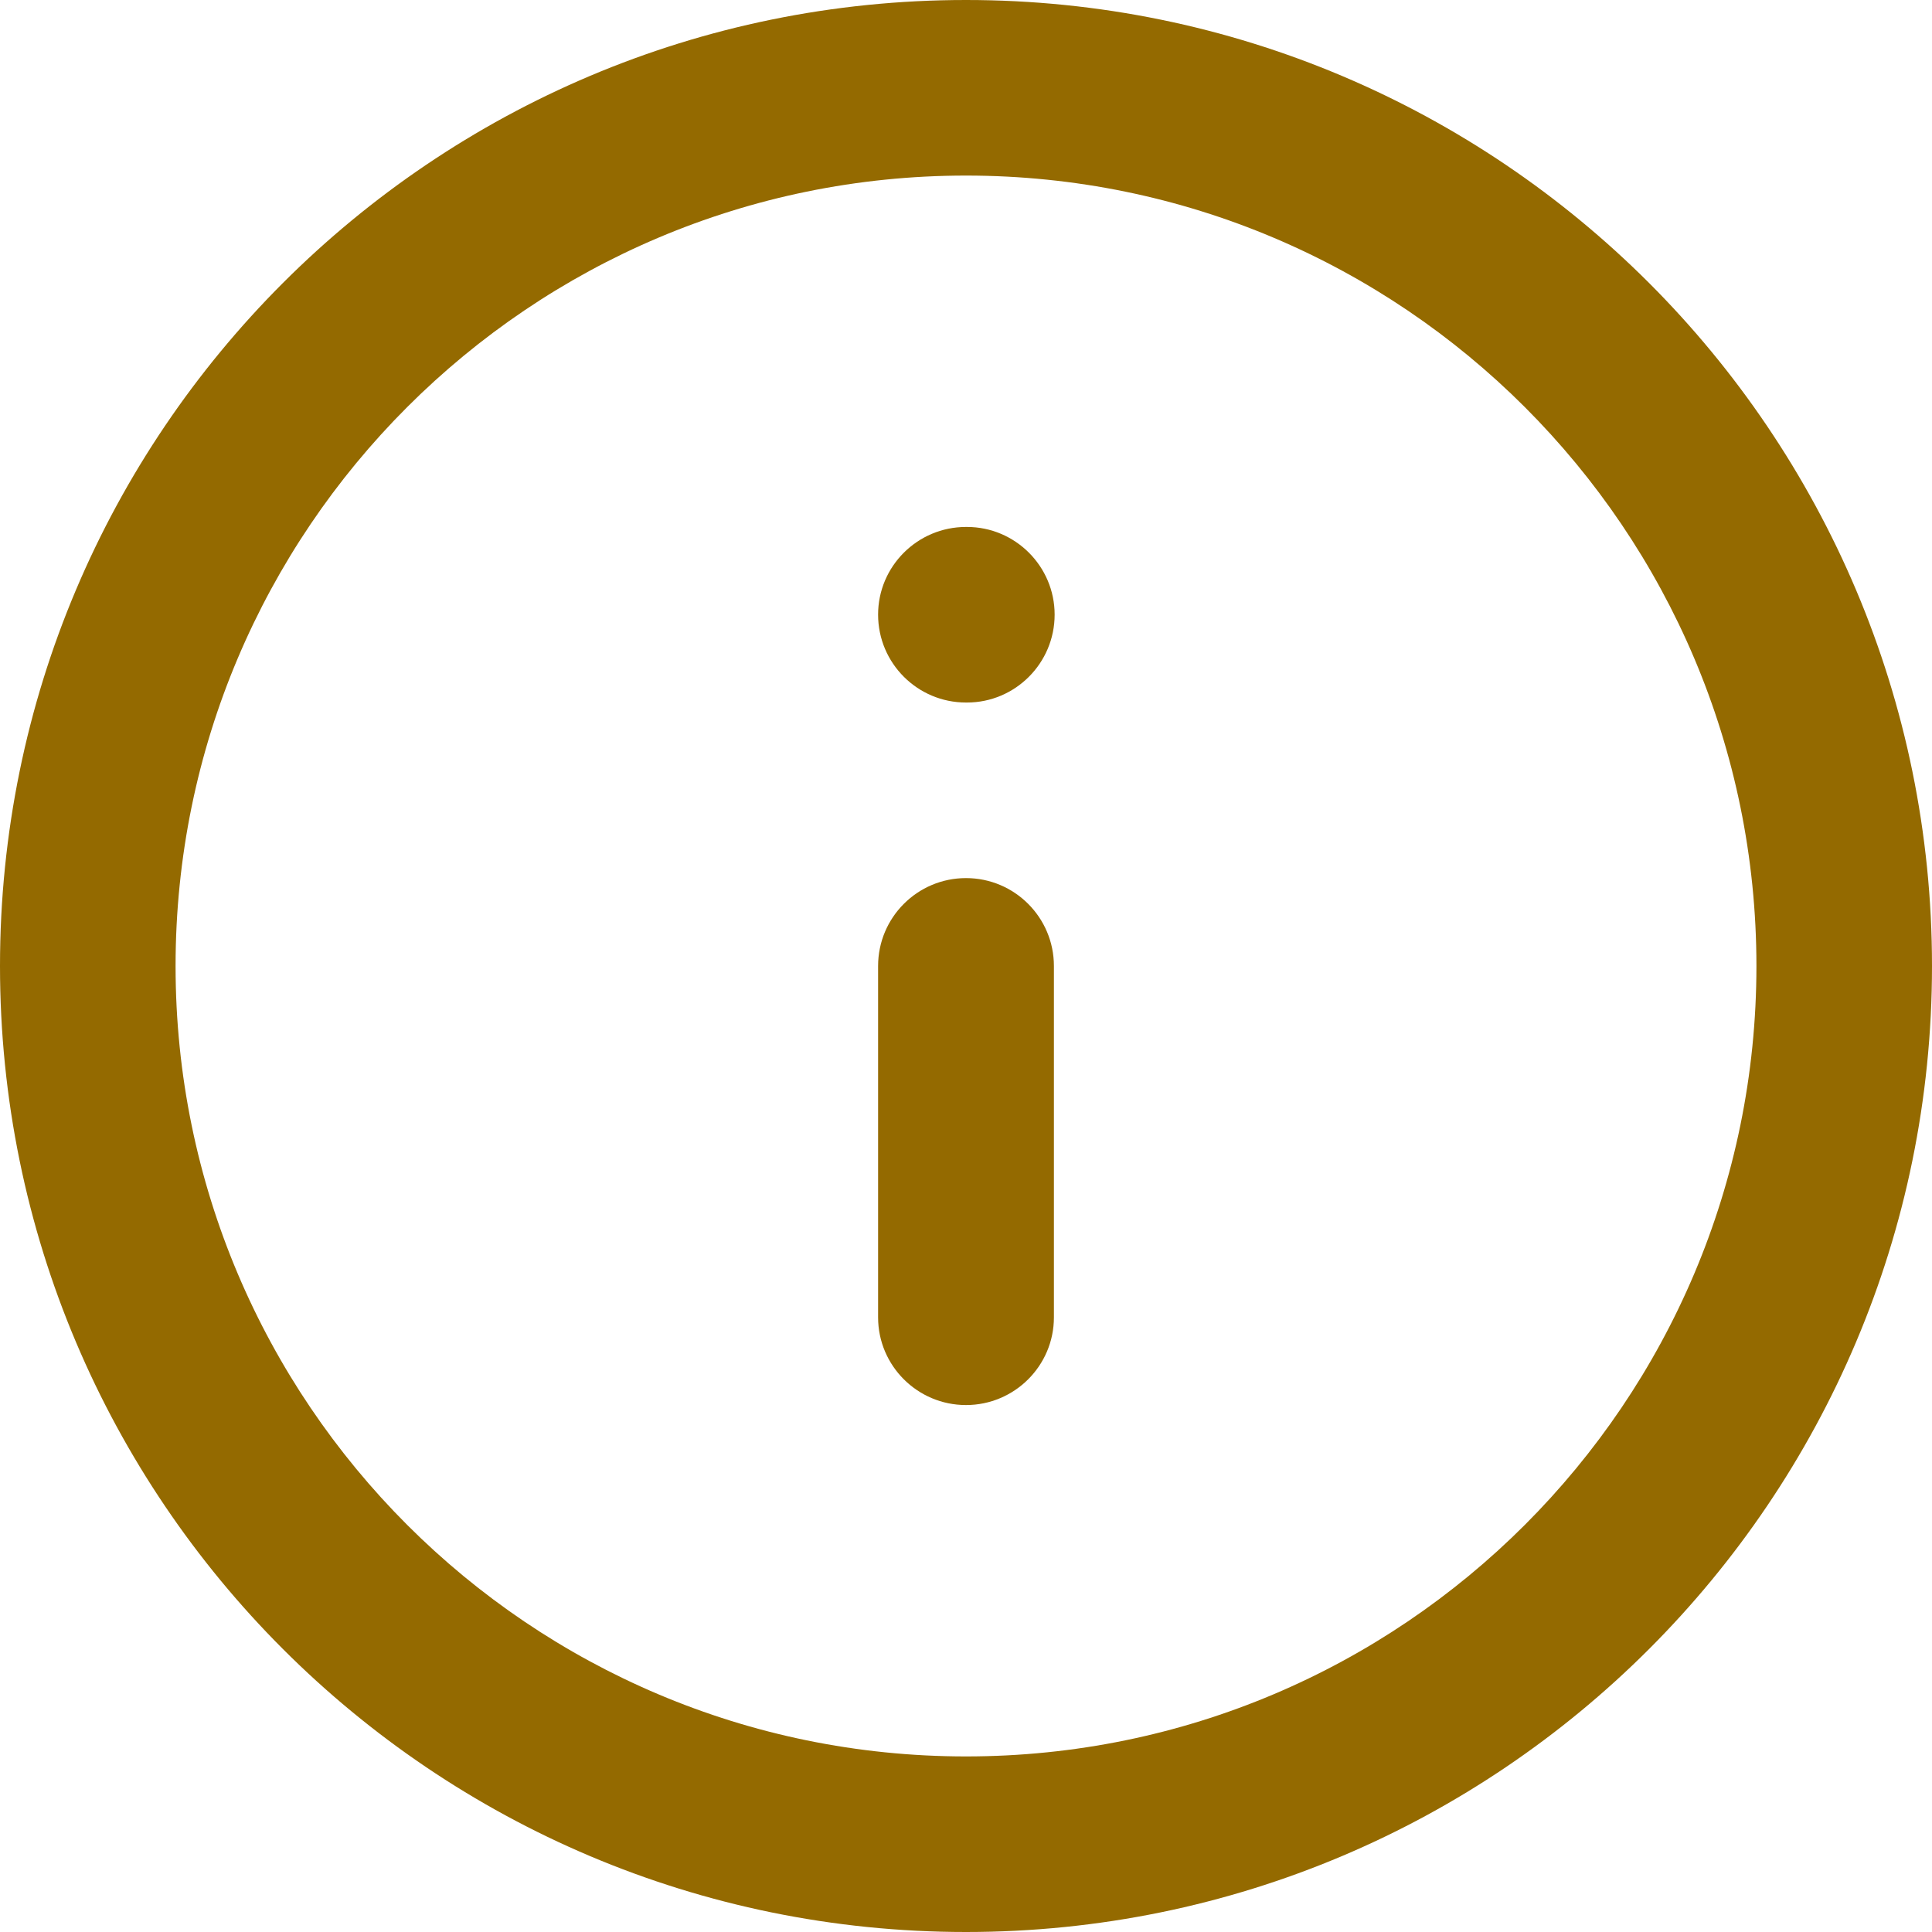 <svg viewBox="0 0 8 8" fill="none" xmlns="http://www.w3.org/2000/svg">
<path fill-rule="evenodd" clip-rule="evenodd" d="M4 0.727C2.193 0.727 0.727 2.193 0.727 4C0.727 5.807 2.193 7.273 4 7.273C5.807 7.273 7.273 5.807 7.273 4C7.273 2.193 5.807 0.727 4 0.727ZM0 4C0 1.791 1.791 0 4 0C6.209 0 8 1.791 8 4C8 6.209 6.209 8 4 8C1.791 8 0 6.209 0 4Z" fill="#946A00"/>
<path fill-rule="evenodd" clip-rule="evenodd" d="M4 3.636C4.201 3.636 4.364 3.799 4.364 4V5.455C4.364 5.655 4.201 5.818 4 5.818C3.799 5.818 3.636 5.655 3.636 5.455V4C3.636 3.799 3.799 3.636 4 3.636Z" fill="#946A00"/>
<path fill-rule="evenodd" clip-rule="evenodd" d="M3.636 2.545C3.636 2.345 3.799 2.182 4 2.182H4.004C4.204 2.182 4.367 2.345 4.367 2.545C4.367 2.746 4.204 2.909 4.004 2.909H4C3.799 2.909 3.636 2.746 3.636 2.545Z" fill="#946A00"/>
</svg>
